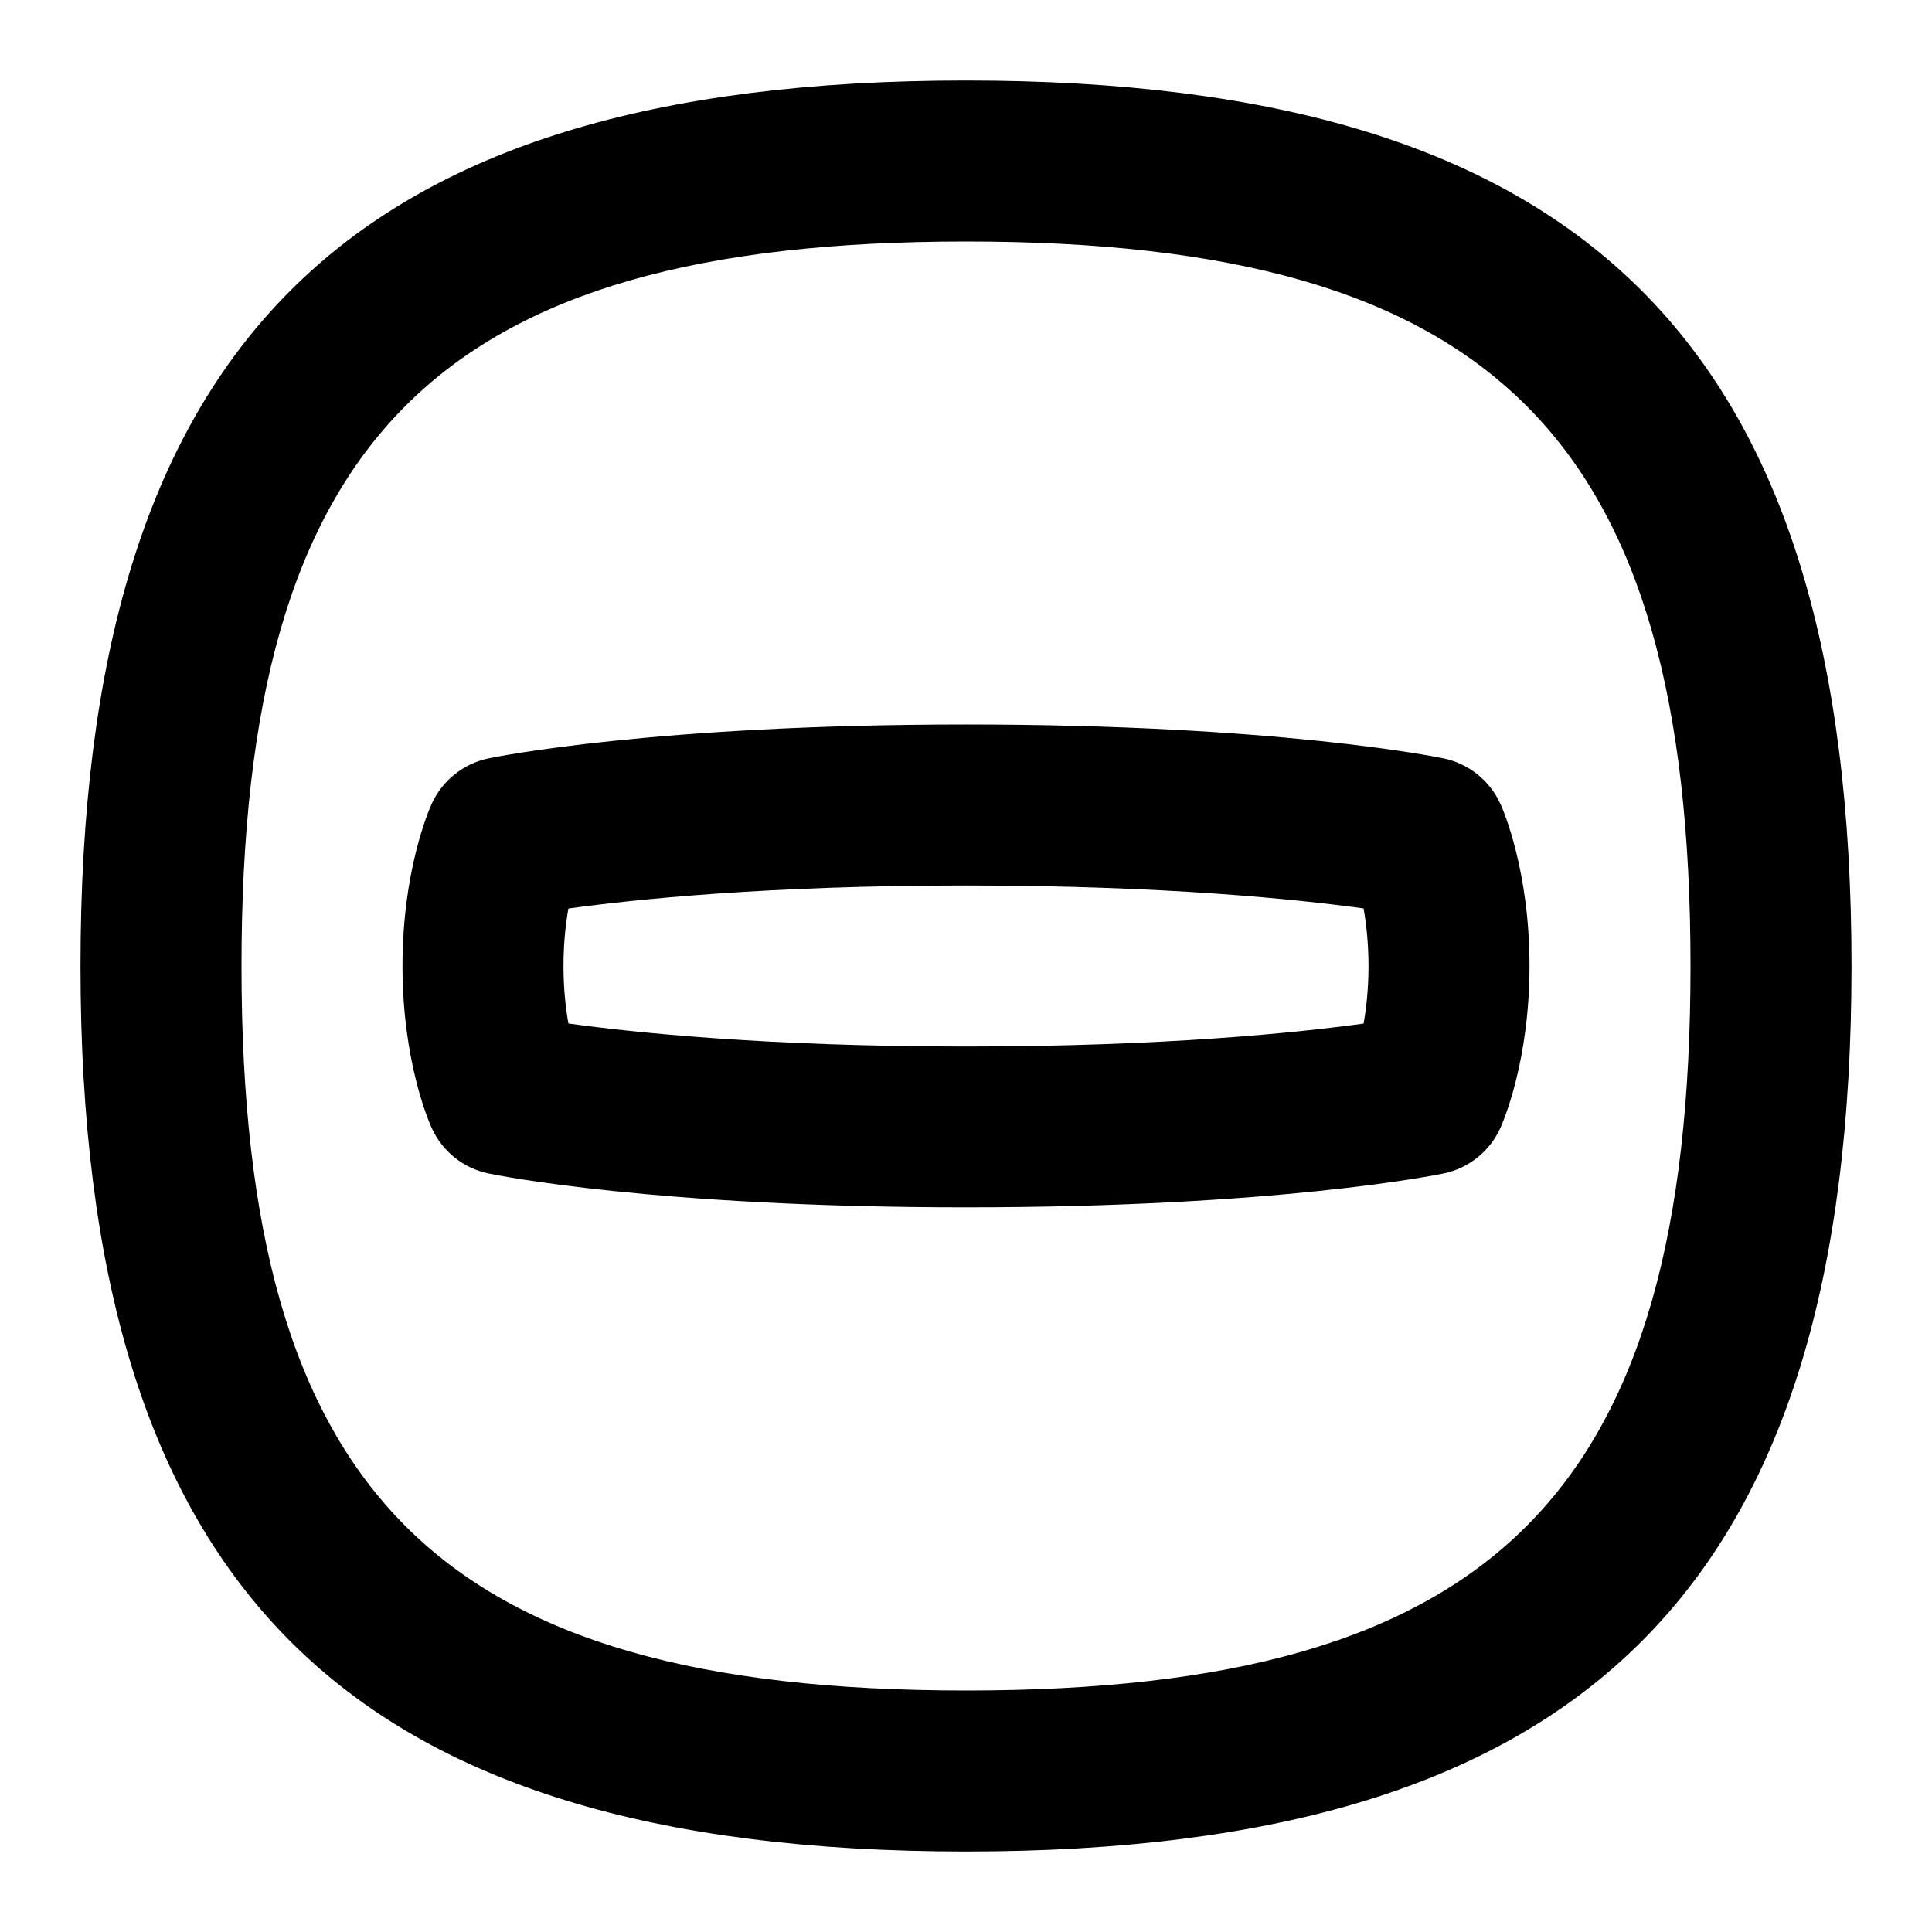 <svg id="Layer_1" viewBox="0 0 24 24" xmlns="http://www.w3.org/2000/svg" data-name="Layer 1"><path d="m12 1c-7.71 0-11 3.29-11 11s3.29 11 11 11 11-3.29 11-11-3.29-11-11-11zm0 20c-6.561 0-9-2.439-9-9s2.439-9 9-9 9 2.439 9 9-2.439 9-9 9zm6.638-11.014c-.131-.29-.394-.5-.705-.565-.082-.017-2.056-.421-5.933-.421s-5.85.404-5.932.421c-.312.065-.573.275-.705.564-.037.082-.363.832-.363 2.014s.326 1.933.363 2.014c.132.29.394.5.705.564.082.018 2.055.421 5.932.421s5.851-.404 5.933-.421c.312-.065.574-.275.705-.565.037-.082.362-.832.362-2.014s-.325-1.932-.362-2.014zm-1.699 2.729c-.812.112-2.466.285-4.939.285s-4.127-.173-4.939-.286c-.034-.19-.061-.431-.061-.714s.027-.525.061-.714c.812-.112 2.465-.286 4.939-.286s4.127.173 4.939.285c.033.19.061.431.061.715s-.027.524-.061.715z"/></svg>